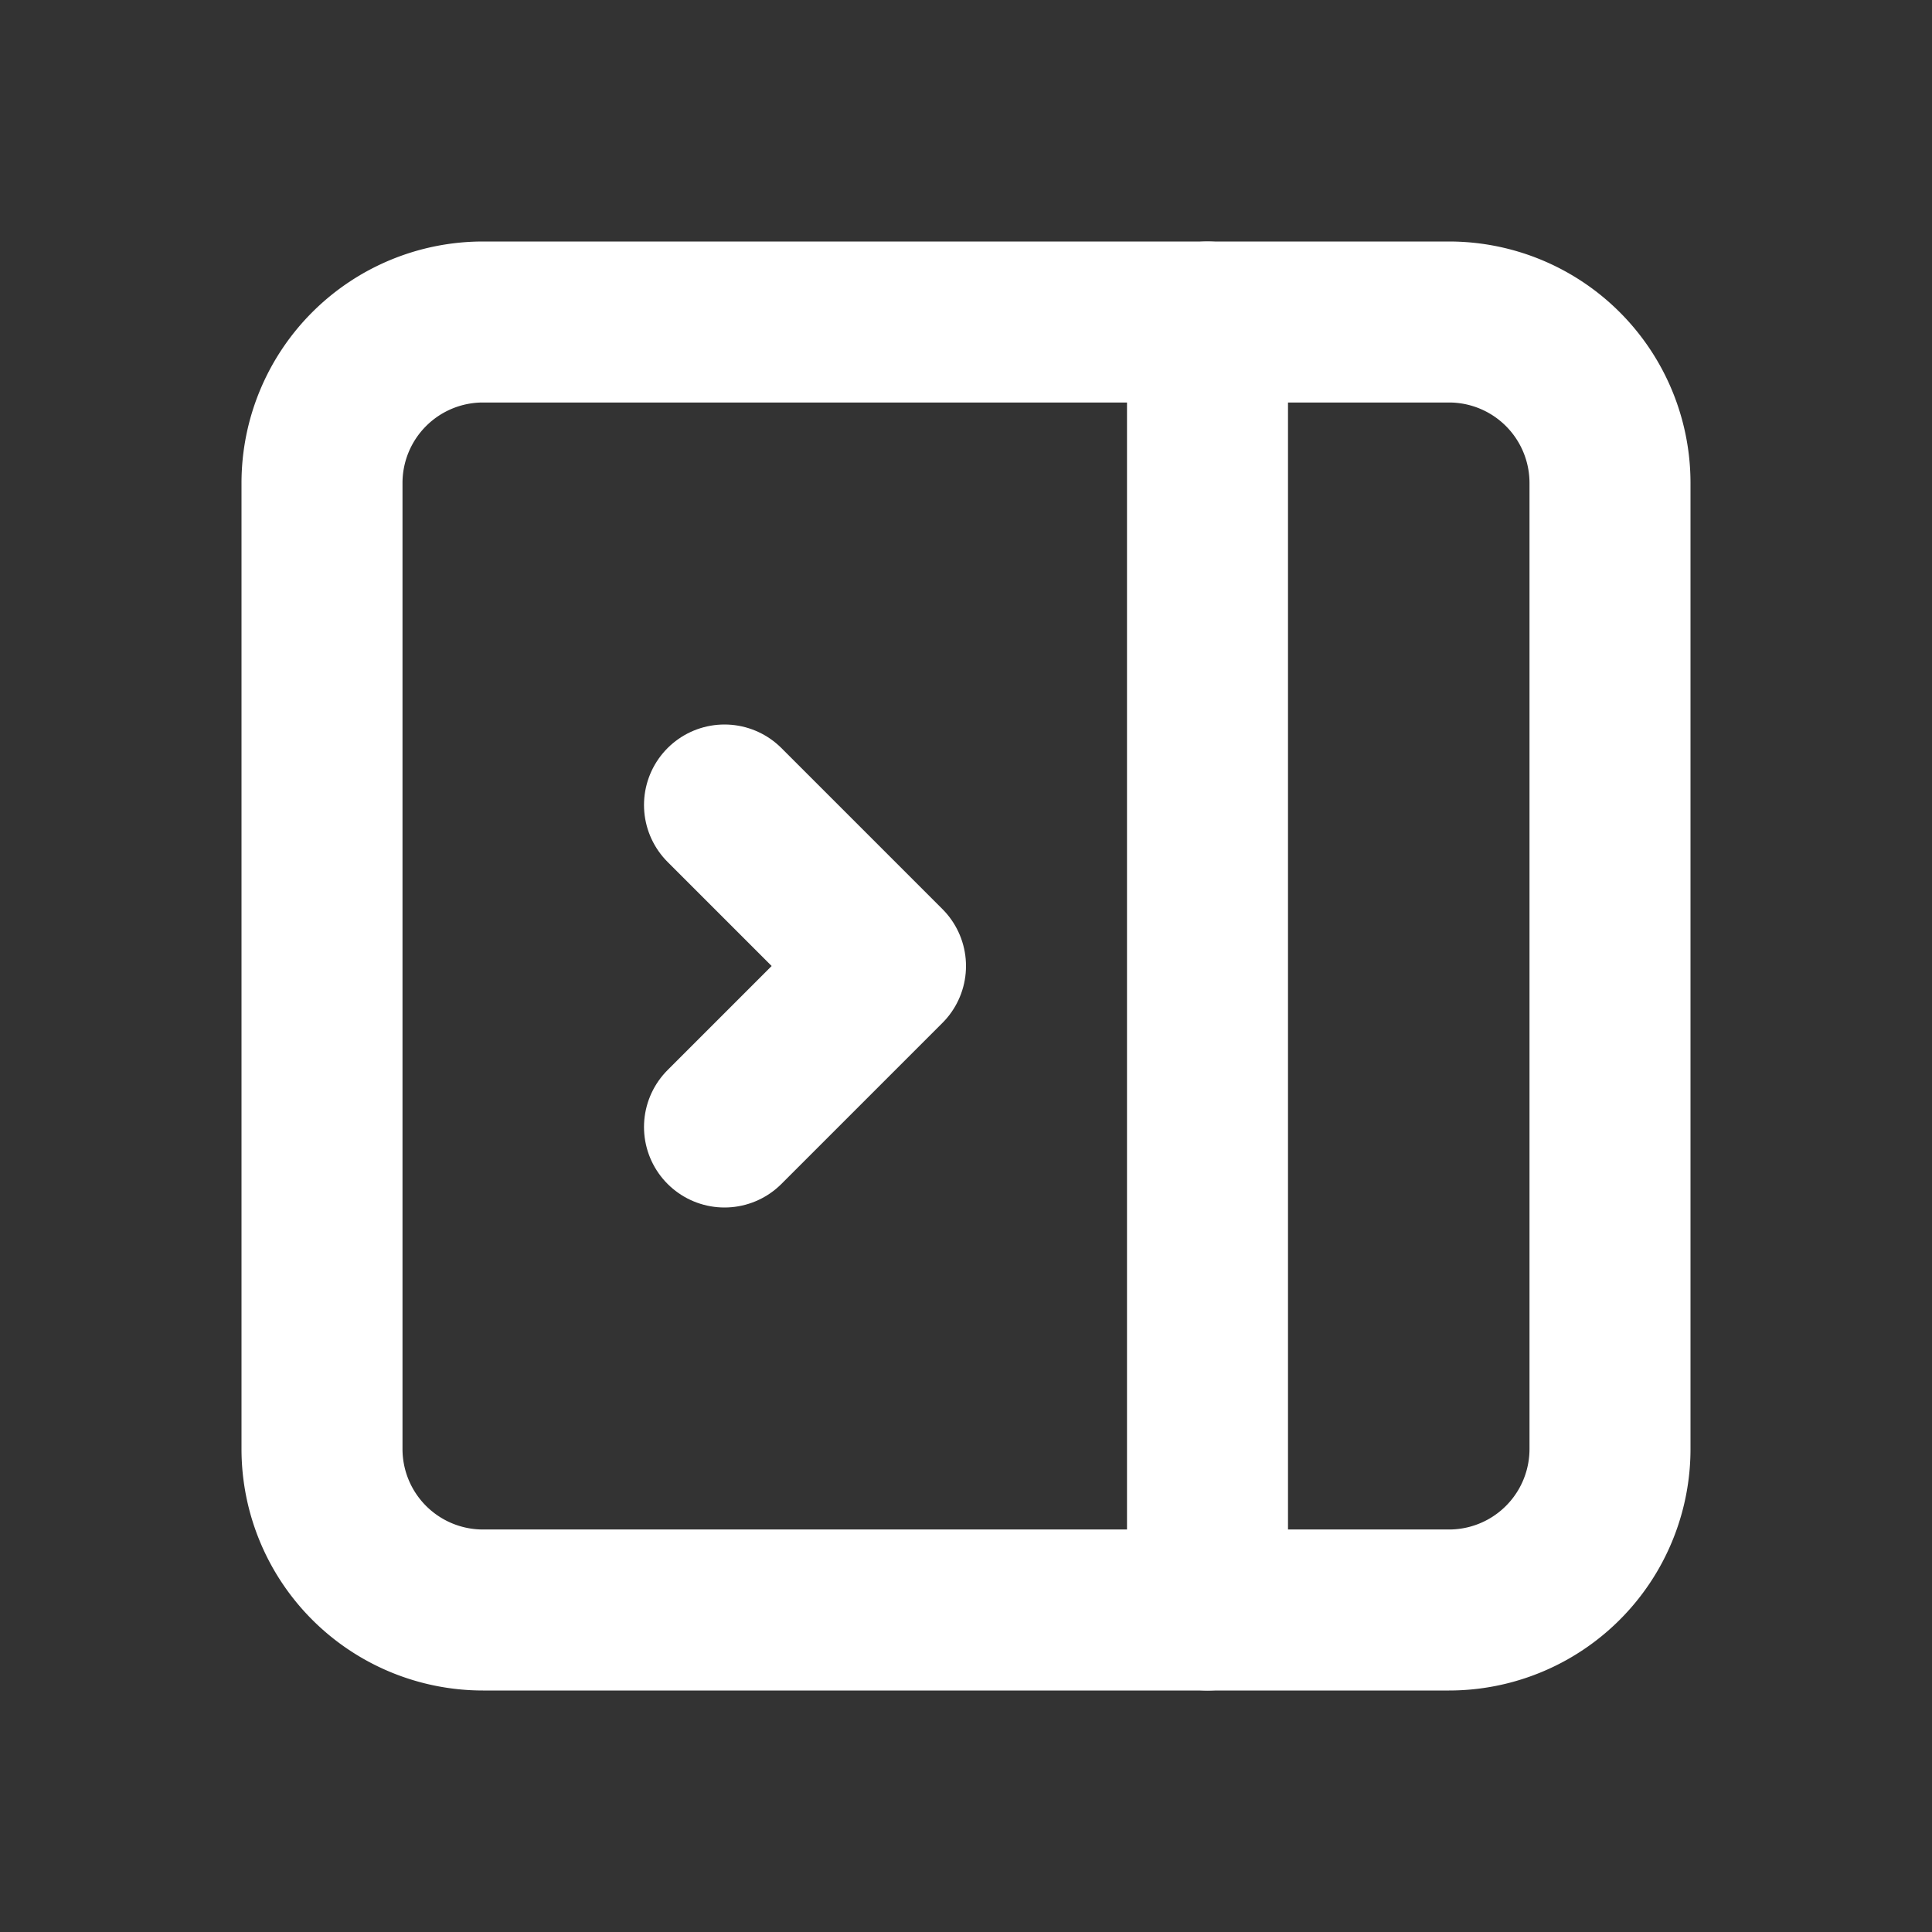 <svg xmlns="http://www.w3.org/2000/svg" viewBox="0 0 24 24" fill="none" stroke="#ffffff" stroke-linecap="round" stroke-linejoin="round" id="Layout-Sidebar-Right-Collapse--Streamline-Tabler" height="24" width="24">
  <rect x="0" y="0" width="24" height="24" fill="#333333" stroke="none"/>
  <desc>
    Layout Sidebar Right Collapse Streamline Icon: https://streamlinehq.com
  </desc>
  <path d="M4 6a2 2 0 0 1 2 -2h12a2 2 0 0 1 2 2v12a2 2 0 0 1 -2 2H6a2 2 0 0 1 -2 -2z" stroke-width="2"></path>
  <path d="M15 4v16" stroke-width="2"></path>
  <path d="m9 10 2 2 -2 2" stroke-width="2"></path>
</svg>